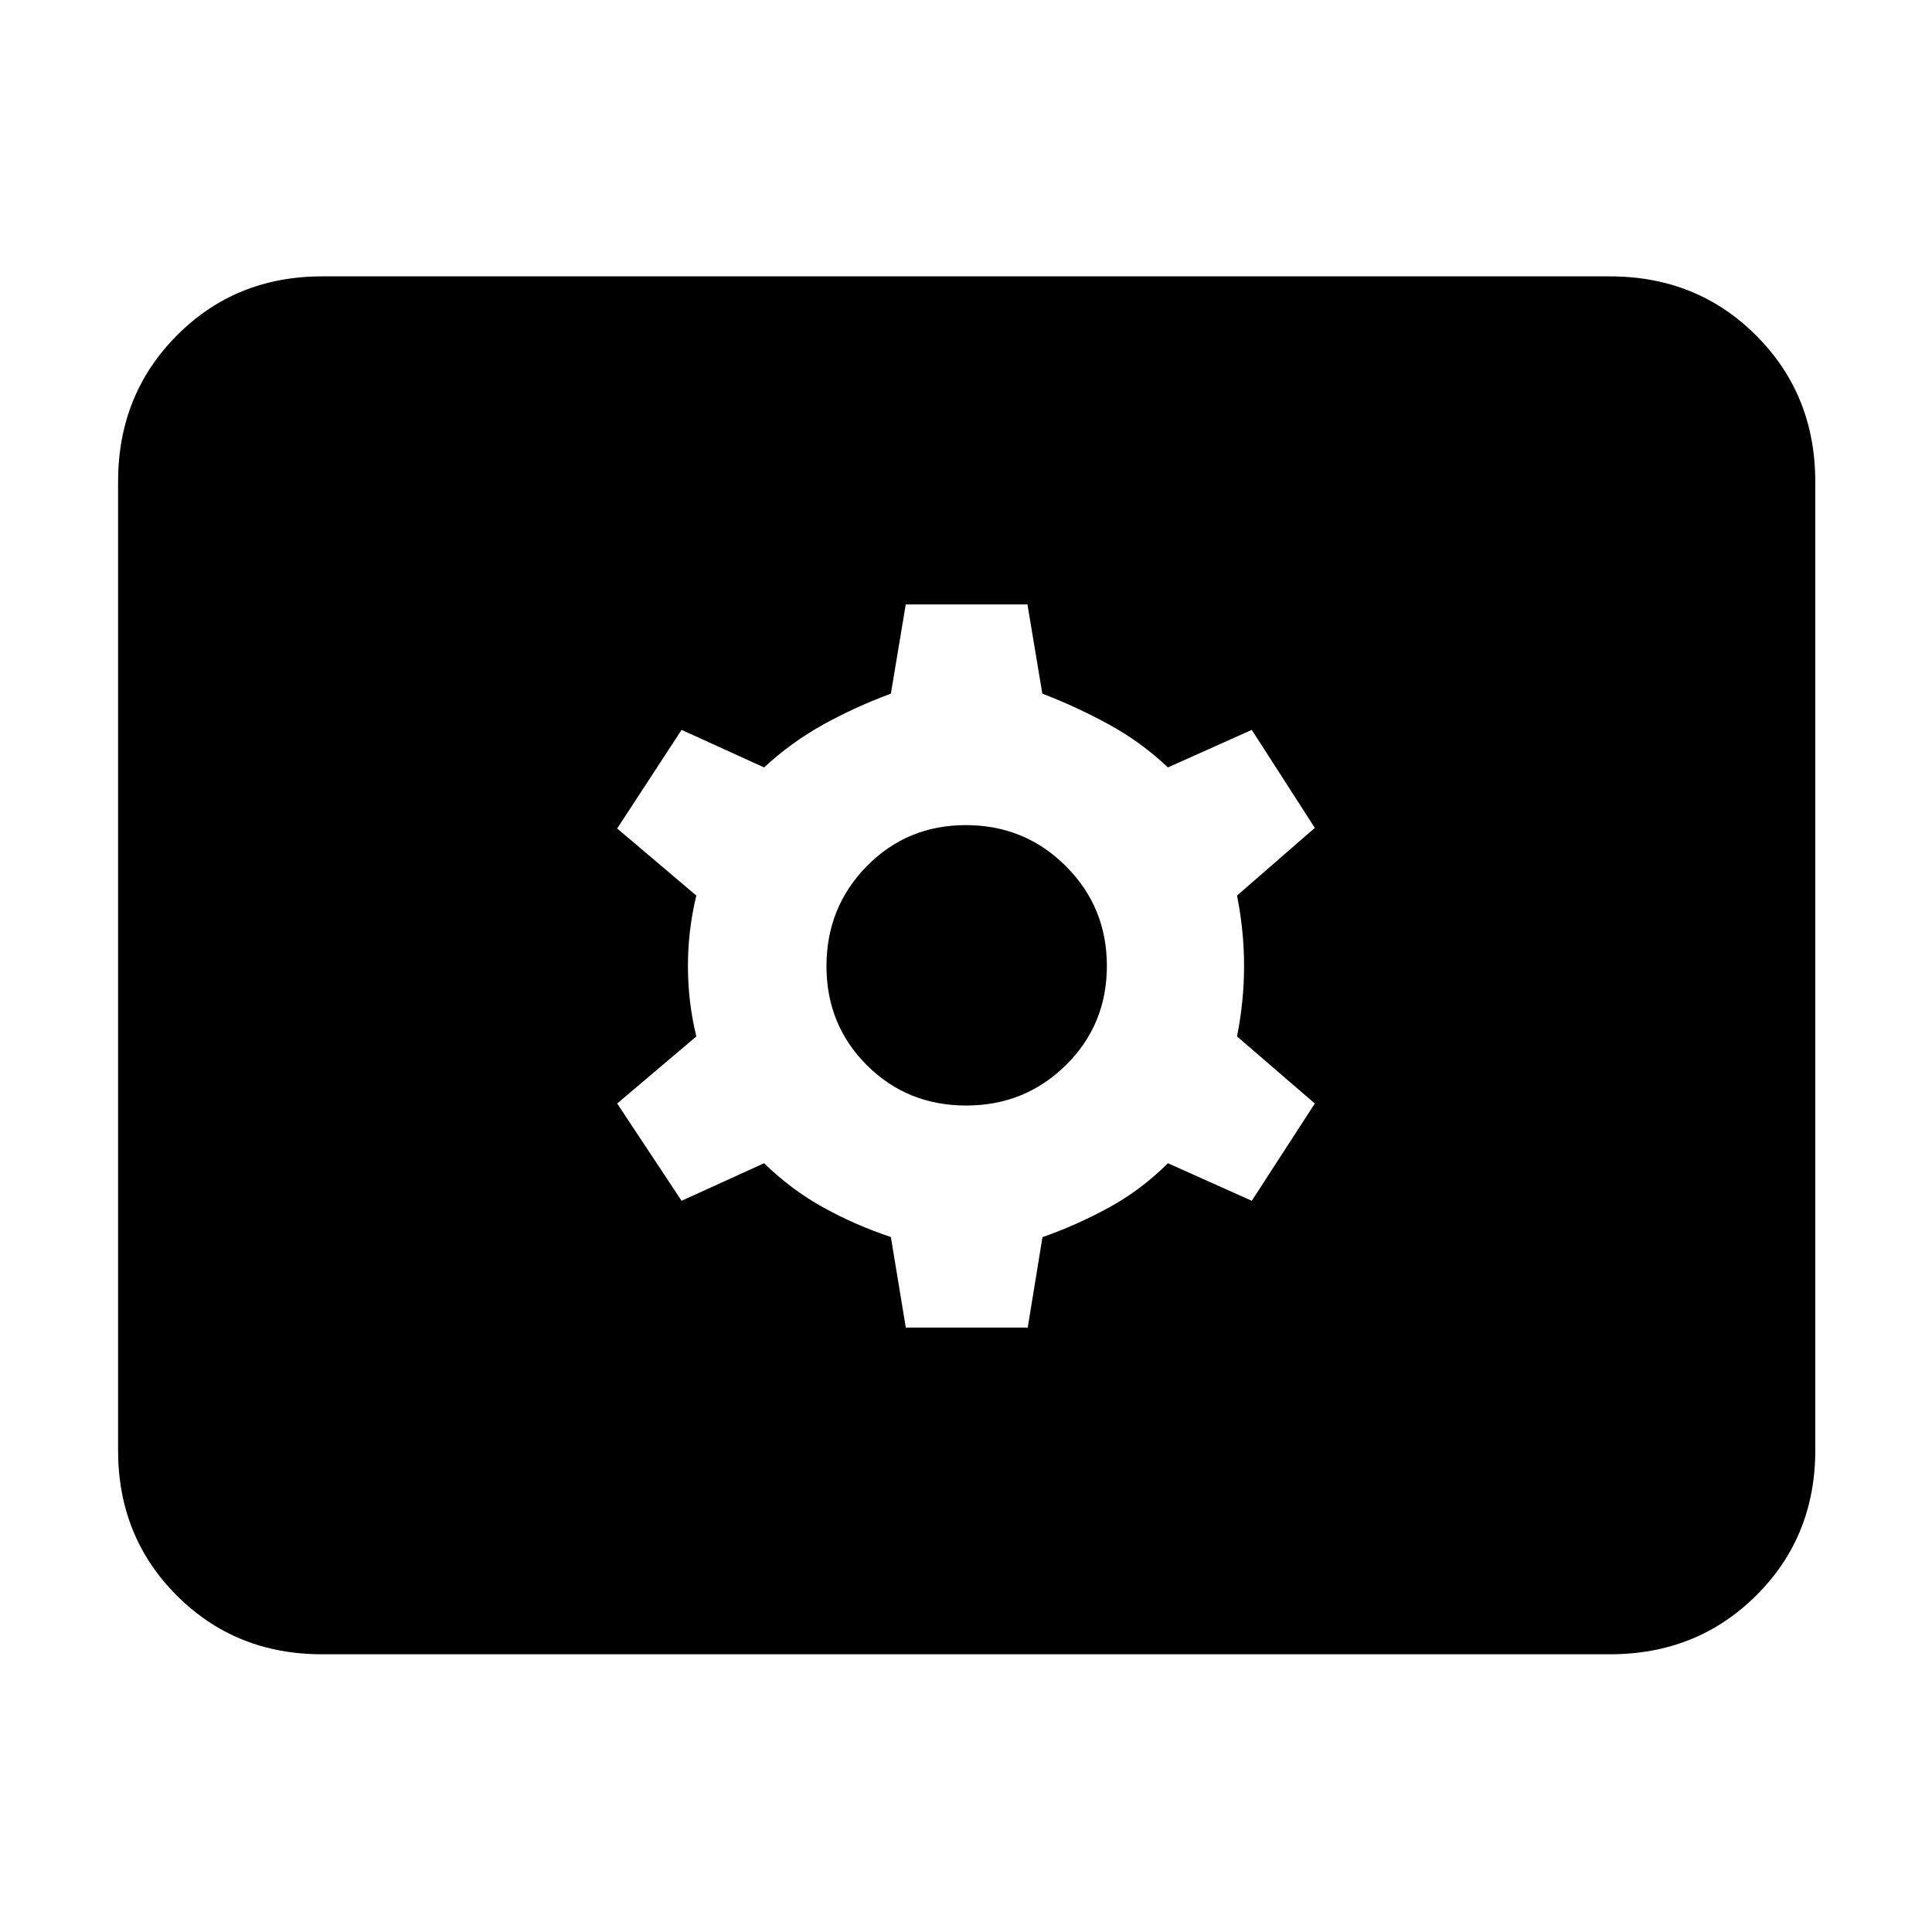 <svg xmlns="http://www.w3.org/2000/svg" height="40" viewBox="0 -960 960 960" width="40"><path d="M160-138q-42.97 0-72.15-29.18-29.18-29.18-29.18-72.15v-481.34q0-43.24 29.18-72.62 29.18-29.38 72.15-29.38h640q43.25 0 72.62 29.38Q902-763.91 902-720.67v481.34q0 42.97-29.38 72.15Q843.25-138 800-138H160Zm290.09-162.33h60.58l7.33-44.95q16.88-5.88 33.02-14.71 16.15-8.84 29.31-22.01L622-363.33l31.33-48.34L614.67-445q3.5-17.5 3.5-35t-3.5-35l38.66-33.63-31.33-48.7-41.67 18.66q-13.16-12.5-29.31-21.34-16.14-8.83-33.09-15.32l-7.4-44.34h-60.46l-7.4 44.34q-17.55 6.49-33.53 15.32-15.97 8.84-29.47 21.34l-41-18.66-32 49L346-515q-4.17 17.17-4.17 35t4.17 35l-39.33 33.33 32 48.34 41-18.67q13.5 13.17 29.47 22.01 15.98 8.83 33.53 14.66l7.42 45Zm29.97-110.34q-29.23 0-49.31-20.02-20.08-20.02-20.08-49.25t20.02-49.64Q450.71-550 479.94-550t49.64 20.35Q550-509.29 550-480.06q0 29.23-20.35 49.31-20.36 20.08-49.59 20.08Z"/></svg>